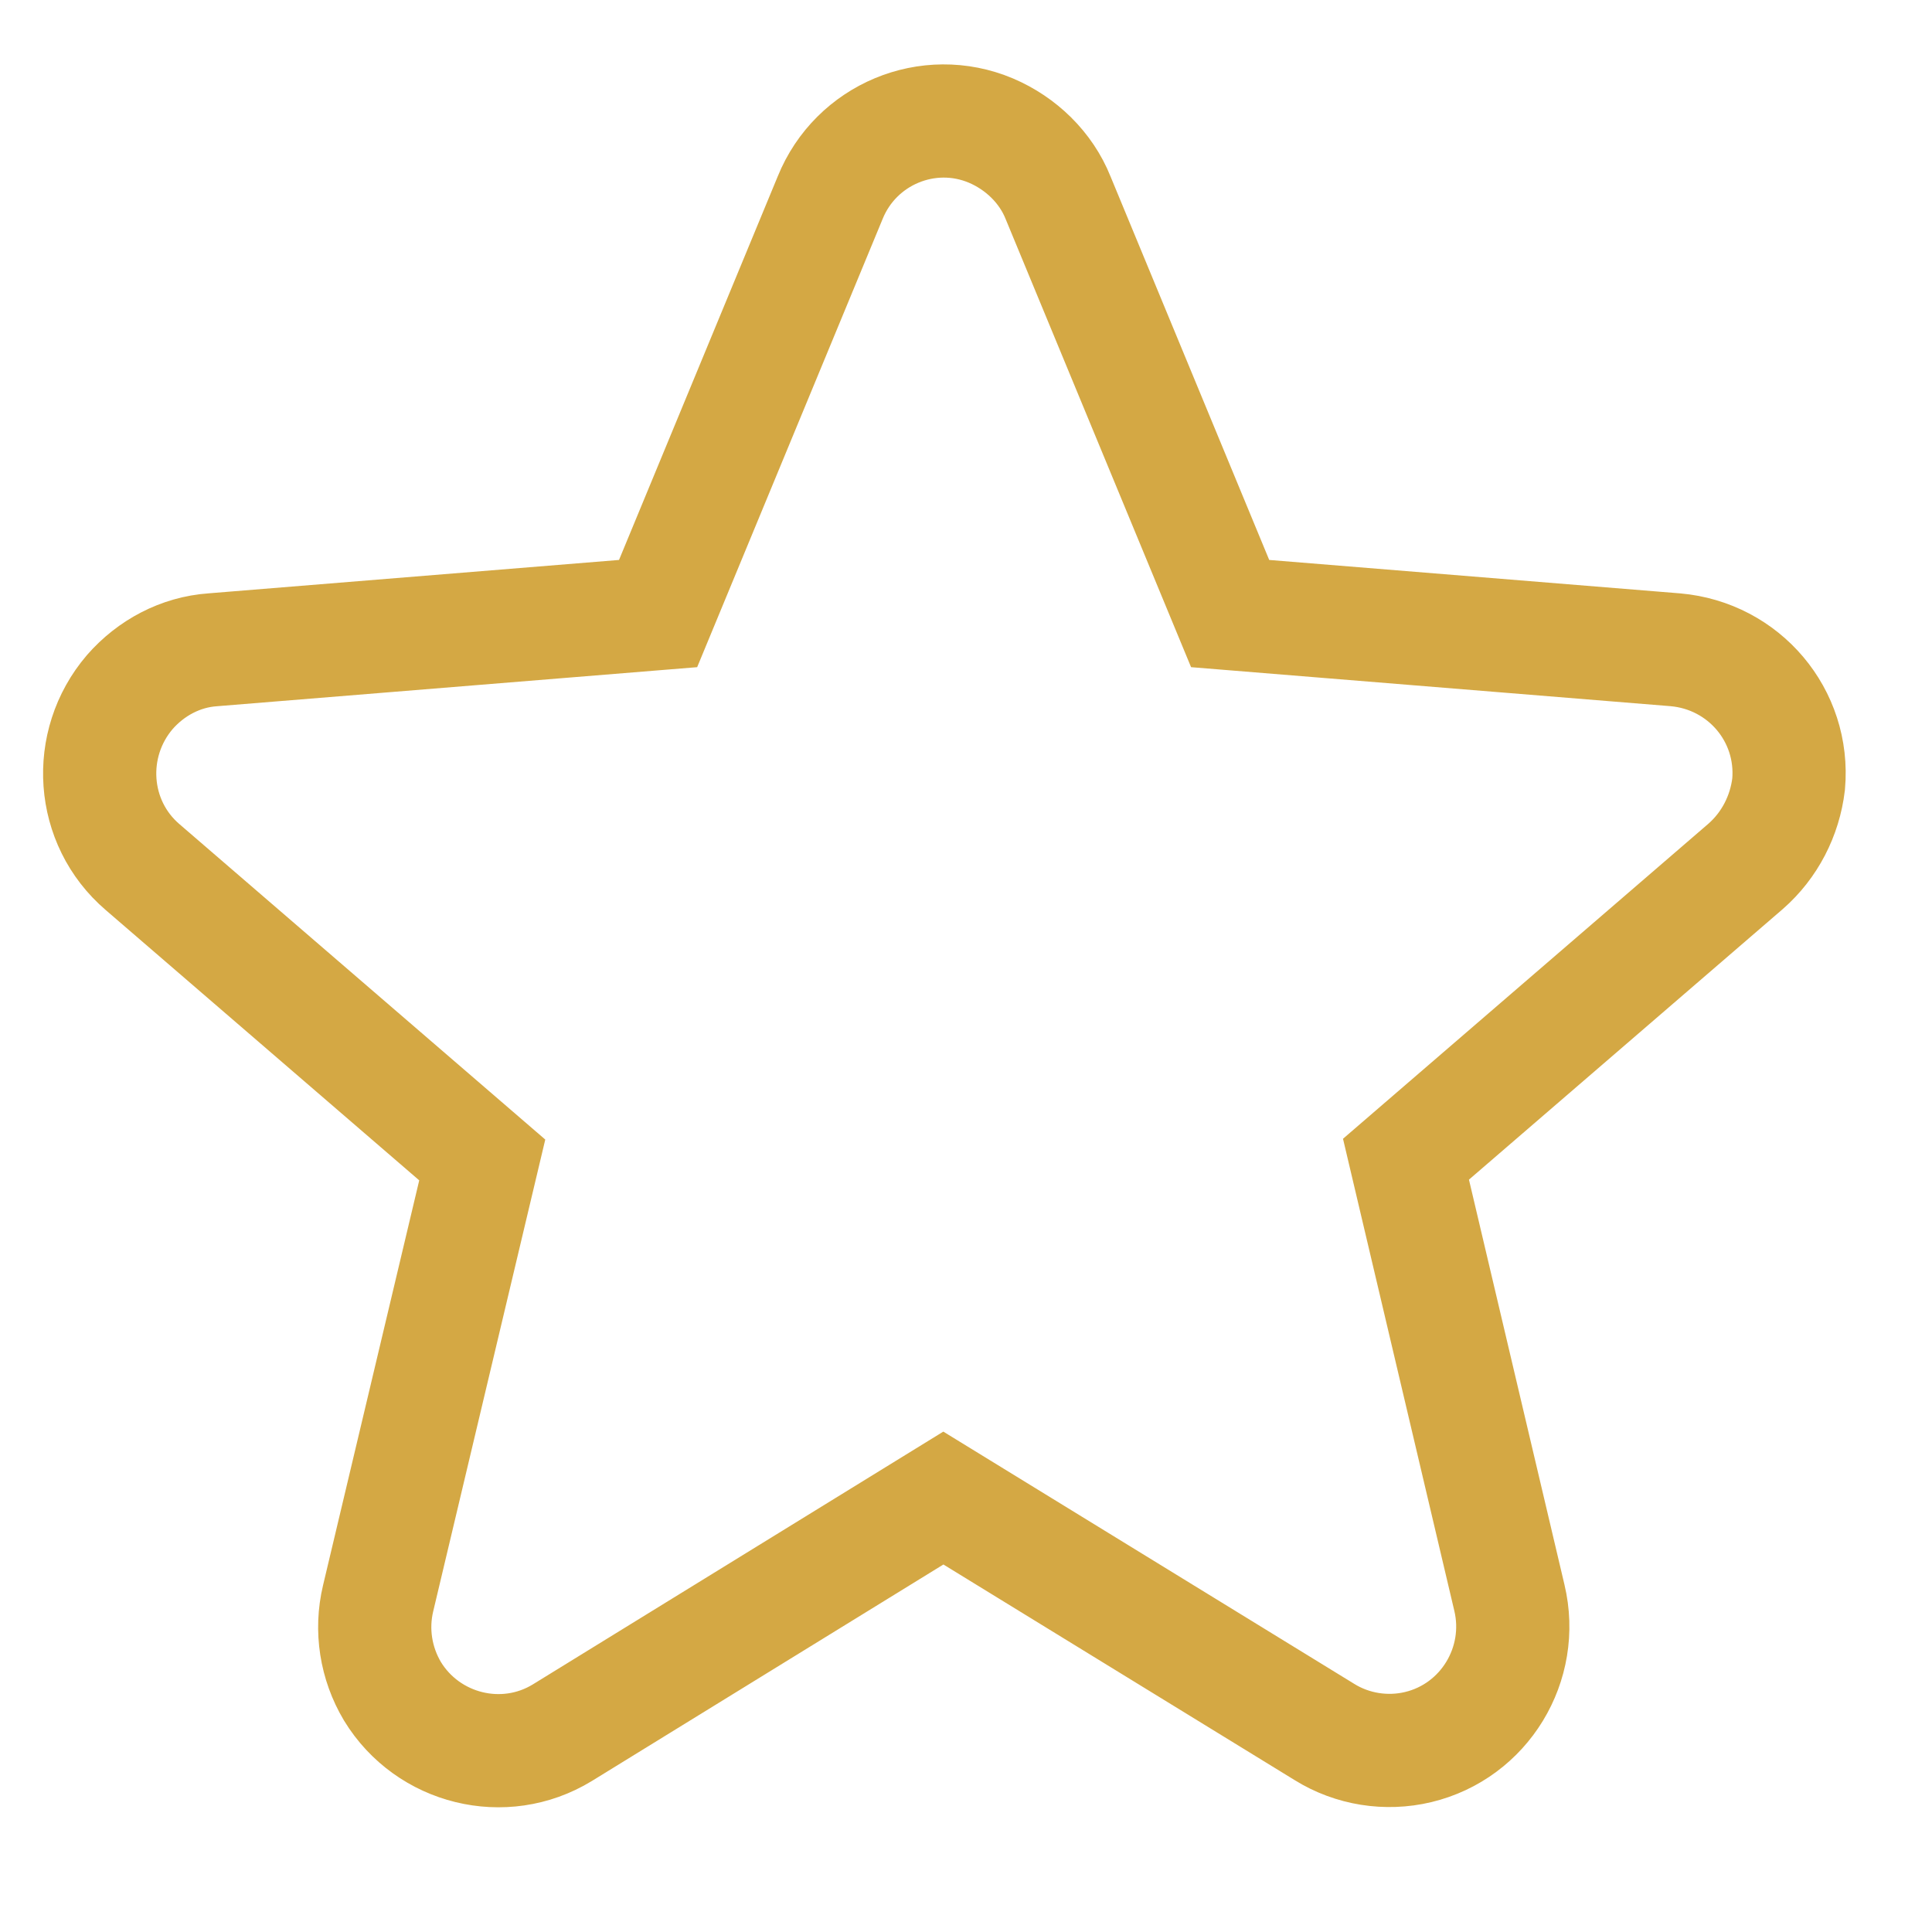<?xml version="1.0" encoding="utf-8"?>
<!-- Generator: Adobe Illustrator 28.0.0, SVG Export Plug-In . SVG Version: 6.00 Build 0)  -->
<svg version="1.1" id="Layer_1" focusable="false" xmlns="http://www.w3.org/2000/svg" xmlns:xlink="http://www.w3.org/1999/xlink"
	 x="0px" y="0px" viewBox="0 0 256 256" style="enable-background:new 0 0 256 256;" xml:space="preserve">
<style type="text/css">
	.st0{fill:none;stroke:#D4A844;stroke-width:15;stroke-miterlimit:10;}
</style>
<g>
	<path class="st0" d="M231.3,114.8l-45,38.8l13.7,58.1c2.1,8.8-3.3,17.7-12.1,19.8c-4.2,1-8.7,0.3-12.4-2L125,198.5l-50.5,31.1
		c-7.7,4.7-17.8,2.2-22.5-5.5c-2.2-3.7-2.9-8.1-1.9-12.3l13.8-58.1l-45-38.8c-6.9-5.9-7.6-16.3-1.7-23.2c2.8-3.2,6.7-5.3,11-5.6
		l59-4.8l22.8-55.1c3.4-8.4,13-12.4,21.3-8.9c4,1.7,7.3,4.9,8.9,8.9l22.8,55.1l59,4.8c9.1,0.8,15.8,8.7,15,17.8
		C236.5,108.1,234.5,112,231.3,114.8L231.3,114.8z"/>
</g>
</svg>

